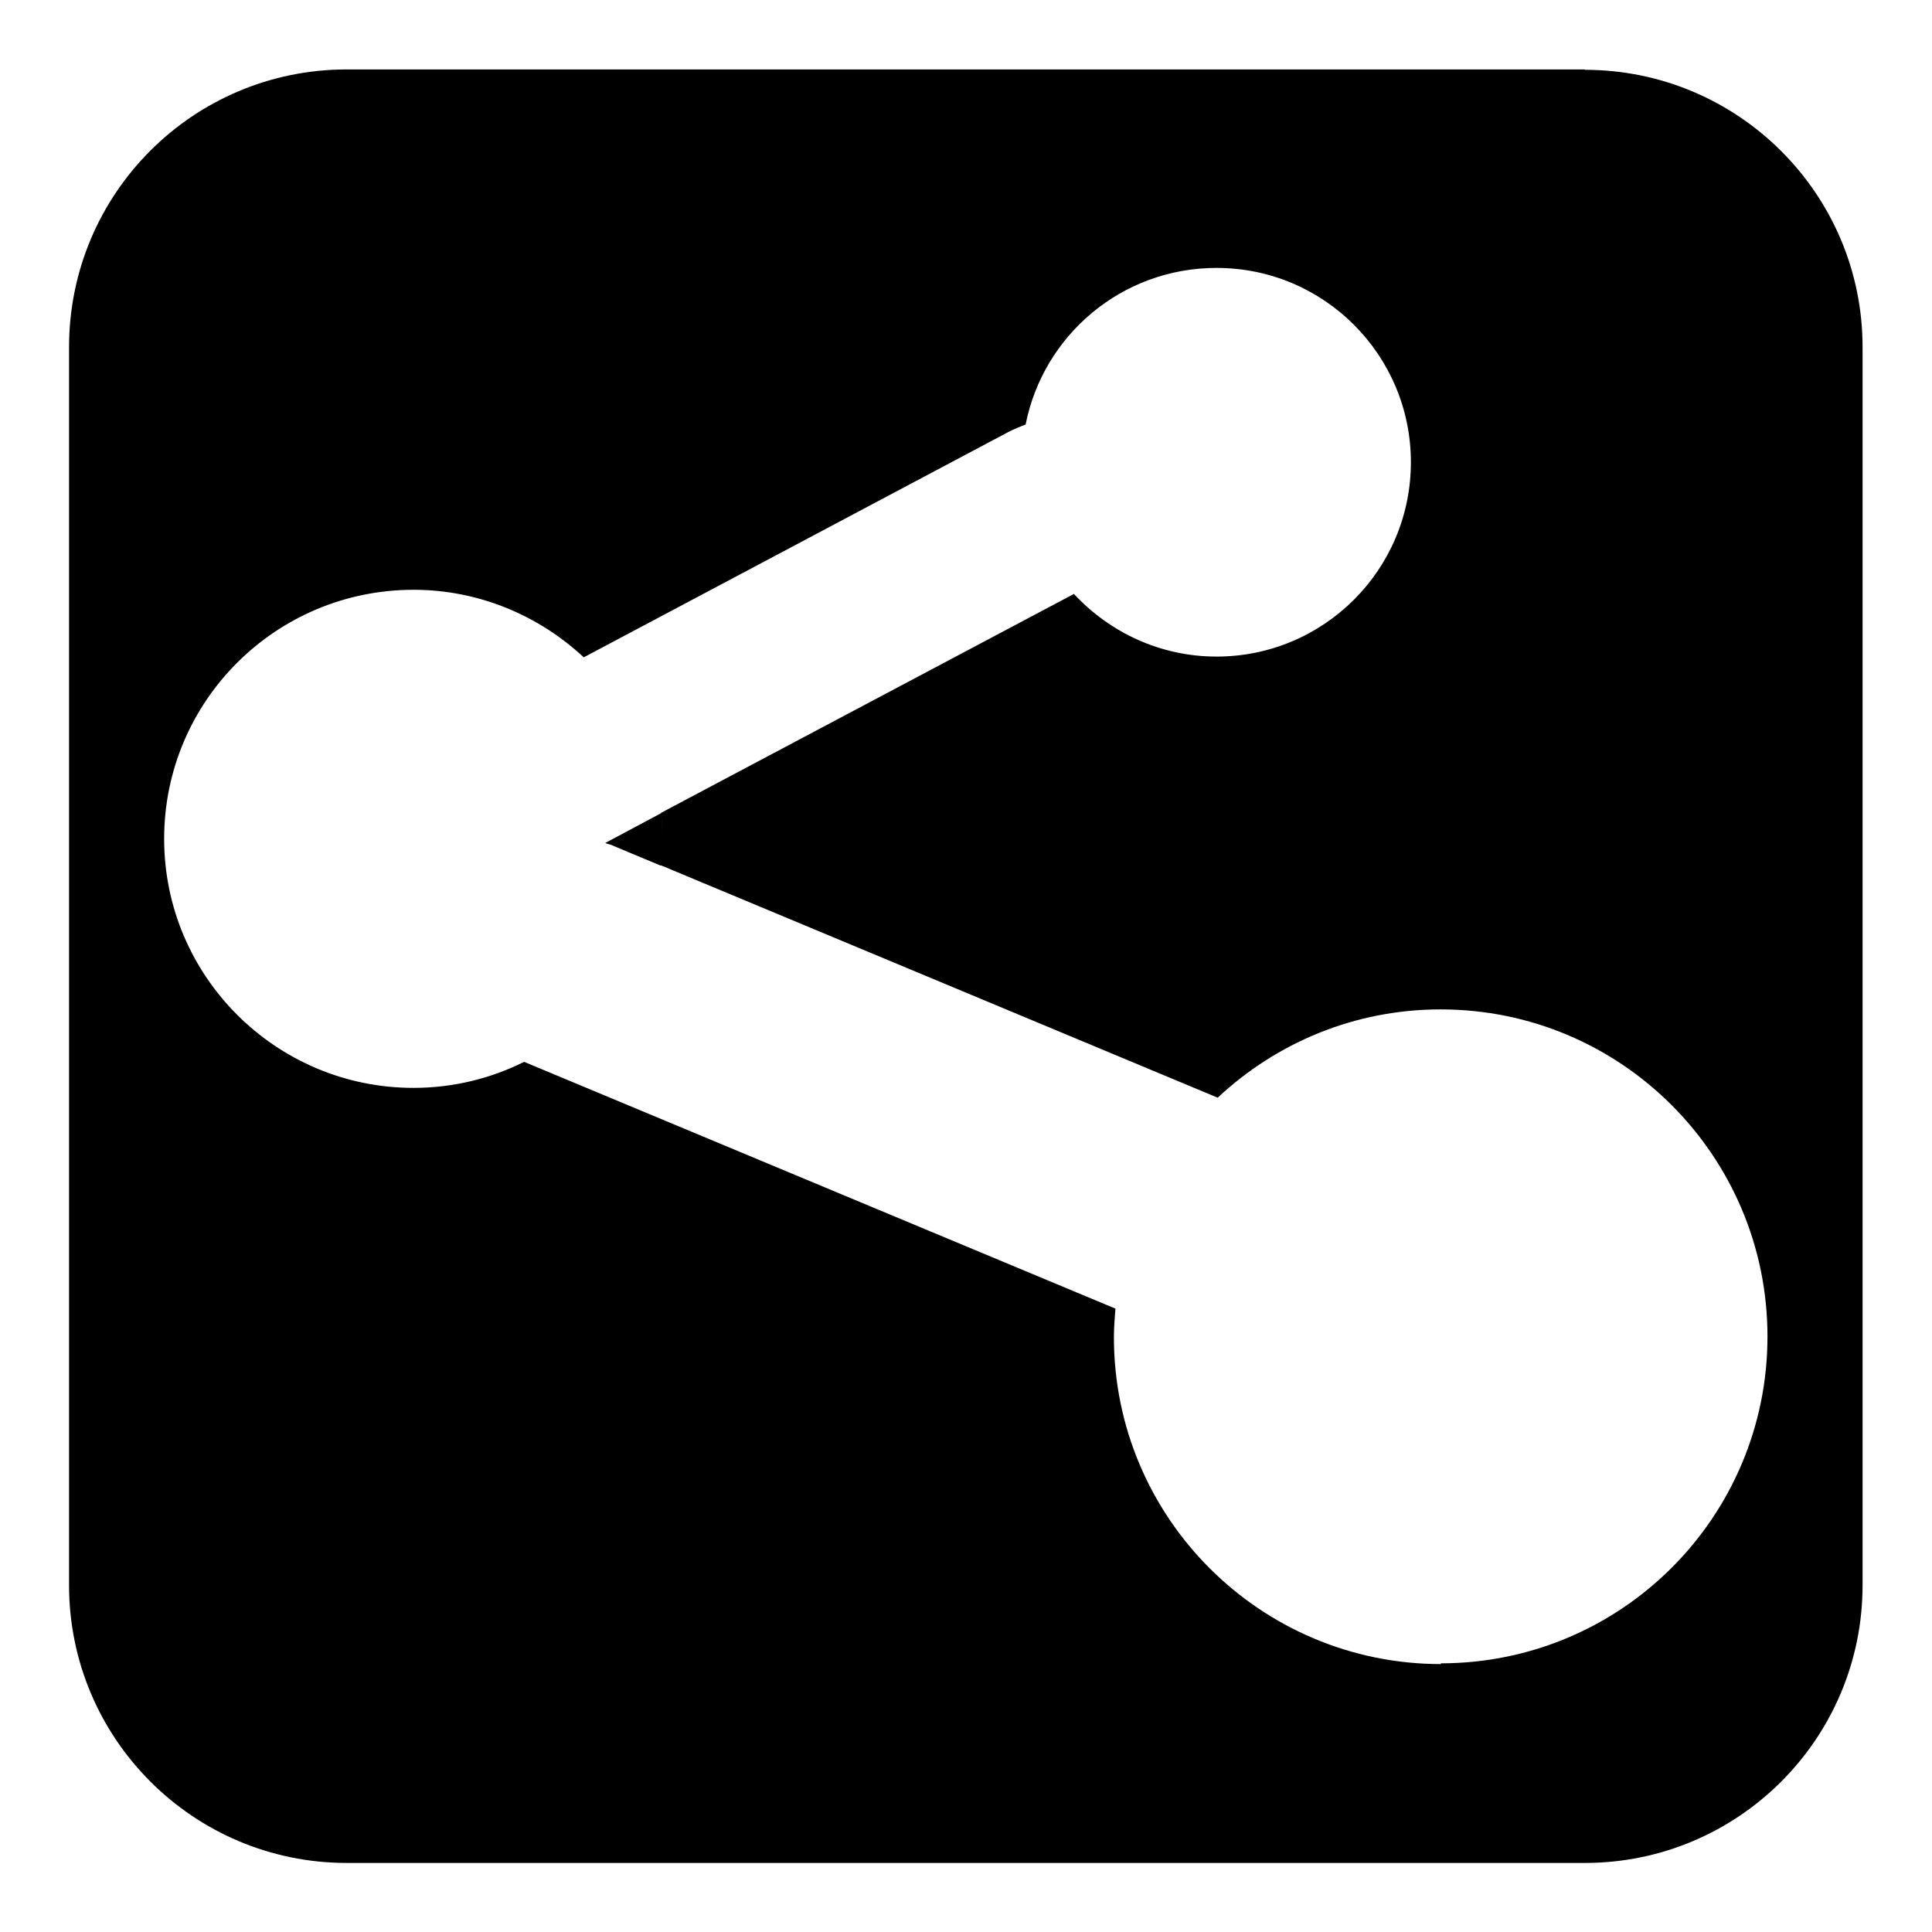 <svg xmlns="http://www.w3.org/2000/svg" xmlns:xlink="http://www.w3.org/1999/xlink" version="1.1" id="share-button" class="redes-sociales" width="512" height="512" viewBox="0 0 512 512">
					<path d="M420 18.4h-328.1c-40.7 0-73.6 32.9-73.6 73.6v328.1c0 40.7 33 73.6 73.6 73.6h328.1c40.6 0 73.6-32.9 73.6-73.6v-328.1c0-40.6-33-73.5-73.6-73.5zM381.9 441c-47.9 0-86.7-38.8-86.7-86.6 0-2.6 0.2-5 0.4-7.6l-156.7-65.4c-8.8 4.4-18.8 6.9-29.3 6.9-36.5 0-66.1-29.6-66.1-66 0-36.5 29.6-66 66.1-66 17.4 0 33.3 6.9 45.1 17.9l112.5-59.7c1.5-0.8 3.1-1.4 4.6-2 4.7-23.7 25.5-41.5 50.6-41.5 28.5 0 51.5 23.1 51.5 51.5 0 28.5-23.1 51.5-51.5 51.5-14.9 0-28.3-6.4-37.8-16.6l-109.4 58c0.2 2.2 0.3 4.4 0.3 6.7 0 2.4-0.1 4.8-0.4 7.2l147.6 61.6c15.5-14.5 36.2-23.4 59.1-23.4 47.8 0 86.6 38.8 86.6 86.7 0 47.8-38.7 86.6-86.6 86.6zM162.4 224.1l12.7 5.3c0.3-2.4 0.4-4.8 0.4-7.2 0-2.3-0.1-4.5-0.3-6.7l-14.8 7.9c0.7 0.3 1.4 0.4 2.1 0.7z"/></svg>